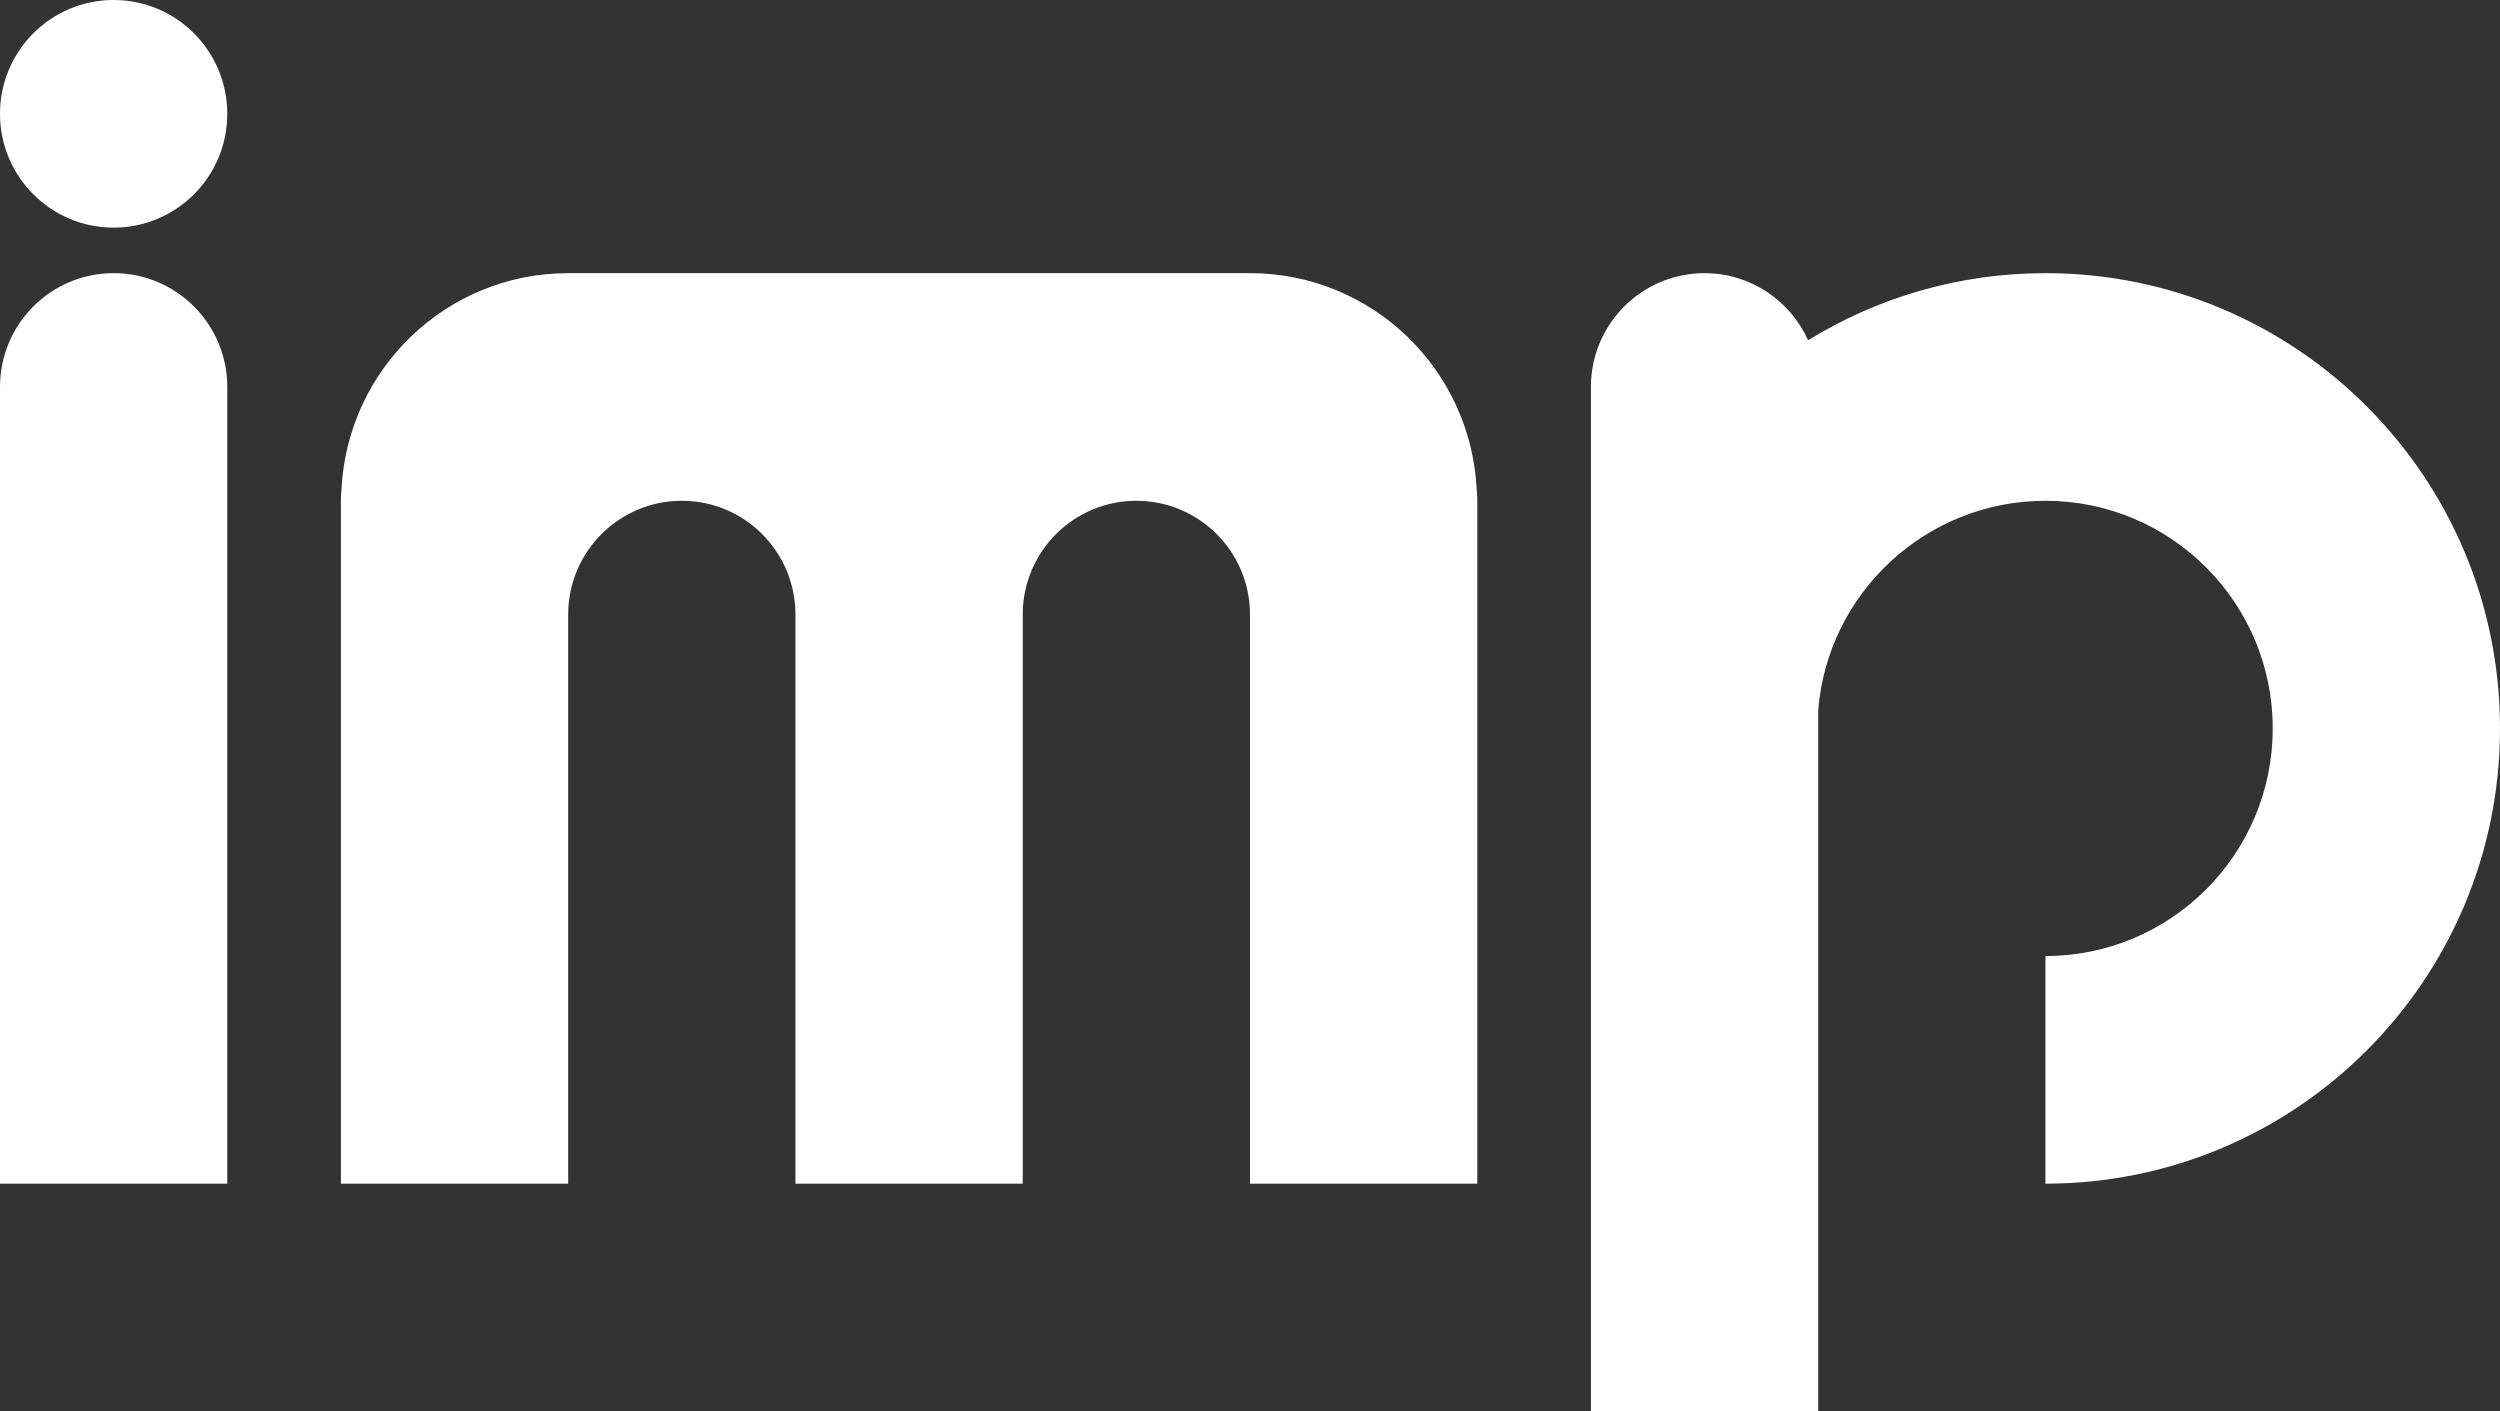 <svg 
 xmlns="http://www.w3.org/2000/svg"
 xmlns:xlink="http://www.w3.org/1999/xlink"
 width="868px" height="490px">
<rect width="100%" height="100%" fill="#333333" stroke="none"/>
<path fill-rule="evenodd"  fill="rgb(255, 255, 255)"
 d="M710.182,410.965 L710.182,331.933 C753.762,331.933 789.091,296.550 789.091,252.902 C789.091,209.254 753.762,173.870 710.182,173.870 C668.652,173.870 634.384,206.022 631.273,246.818 L631.273,490.000 L552.364,490.000 L552.364,134.358 C552.364,112.534 570.028,94.842 591.818,94.842 C607.829,94.842 621.581,104.410 627.767,118.134 C651.756,103.380 679.963,94.839 710.182,94.839 C797.342,94.839 868.000,165.606 868.000,252.902 C868.000,340.198 797.342,410.965 710.182,410.965 ZM434.000,252.903 L434.000,213.387 C434.000,191.564 416.338,173.873 394.551,173.871 L394.541,173.871 C372.753,173.873 355.091,191.564 355.091,213.387 L355.091,252.903 L355.091,410.968 L276.182,410.968 L276.182,252.903 L276.182,213.387 C276.182,191.564 258.520,173.873 236.732,173.871 L236.723,173.871 C214.935,173.873 197.273,191.564 197.273,213.387 L197.273,252.903 L197.273,410.968 L118.364,410.968 L118.364,173.871 C118.364,172.507 118.433,171.159 118.567,169.830 C120.681,128.072 155.054,94.839 197.273,94.839 L434.000,94.839 C476.218,94.839 510.592,128.072 512.706,169.830 C512.840,171.159 512.909,172.507 512.909,173.871 L512.909,410.968 L434.000,410.968 L434.000,252.903 ZM0.000,134.356 C0.000,112.532 17.665,94.839 39.455,94.839 C61.245,94.839 78.909,112.532 78.909,134.356 L78.909,410.968 L0.000,410.968 L0.000,134.356 ZM39.455,79.032 C17.664,79.032 0.000,61.340 0.000,39.516 C0.000,17.692 17.664,-0.000 39.455,-0.000 C61.245,-0.000 78.909,17.692 78.909,39.516 C78.909,61.340 61.245,79.032 39.455,79.032 Z"/>
</svg>